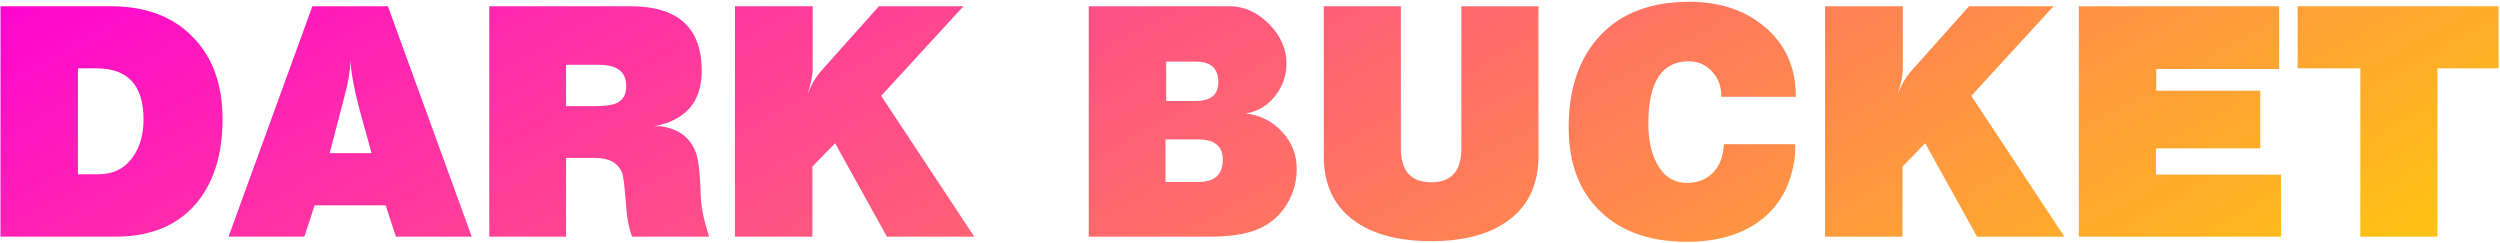 <svg width="750" height="73" viewBox="0 0 750 73" fill="none" xmlns="http://www.w3.org/2000/svg">
<path d="M66.768 35.672C66.768 46.36 64.112 54.84 58.8 61.112C53.168 67.704 45.104 71 34.608 71H0.144V1.88H33.264C43.632 1.88 51.792 4.92 57.744 11C63.76 17.08 66.768 25.304 66.768 35.672ZM43.056 35.768C43.056 25.592 38.352 20.504 28.944 20.504H23.376V52.28H29.52C33.936 52.28 37.36 50.584 39.792 47.192C41.968 44.184 43.056 40.376 43.056 35.768ZM141.521 71H118.769L115.697 61.592H94.385L91.313 71H68.561L93.713 1.88H116.369L141.521 71ZM111.473 45.944C110.193 41.4 108.945 36.888 107.729 32.408C106.193 26.52 105.329 21.784 105.137 18.2C105.073 21.08 104.529 24.44 103.505 28.28L98.897 45.944H111.473ZM212.736 71H189.6C188.64 68.248 188.064 65.336 187.872 62.264C187.424 56.44 187.04 53.048 186.72 52.088C185.568 48.952 182.88 47.384 178.656 47.384H169.824V71H146.784V1.88H189.216C203.424 1.88 210.528 8.344 210.528 21.272C210.528 30.488 205.792 36.024 196.32 37.88H197.088C197.792 37.816 198.688 37.912 199.776 38.168C204.384 39.192 207.424 41.848 208.896 46.136C209.6 48.312 210.048 52.6 210.24 59C210.368 62.264 211.2 66.264 212.736 71ZM187.872 25.784C187.872 21.56 185.152 19.448 179.712 19.448H169.824V31.832H178.56C181.504 31.832 183.616 31.544 184.896 30.968C186.88 30.136 187.872 28.408 187.872 25.784ZM292.287 71H266.079L250.527 42.968L243.711 49.976V71H220.479V1.88H243.807V20.696C243.807 22.616 243.295 25.112 242.271 28.184C243.423 25.368 244.671 23.192 246.015 21.656L263.679 1.88H289.023L264.351 28.76L292.287 71ZM389.019 50.648C389.019 53.912 388.315 56.952 386.907 59.768C384.667 64.184 381.307 67.256 376.827 68.984C373.307 70.328 368.667 71 362.907 71H326.619V1.88H368.859C373.211 1.88 377.147 3.64 380.667 7.16C384.187 10.68 385.947 14.648 385.947 19.064C385.947 22.648 384.795 25.912 382.491 28.856C380.187 31.736 377.275 33.464 373.755 34.04C378.107 34.552 381.723 36.376 384.603 39.512C387.547 42.648 389.019 46.36 389.019 50.648ZM365.499 24.632C365.499 20.536 363.259 18.488 358.779 18.488H349.851V30.296H358.683C363.227 30.296 365.499 28.408 365.499 24.632ZM366.843 47.864C366.843 43.832 364.347 41.816 359.355 41.816H349.659V54.584H359.547C364.411 54.584 366.843 52.344 366.843 47.864ZM461.542 46.808C461.542 55.64 458.278 62.264 451.75 66.68C446.182 70.456 438.726 72.344 429.382 72.344C419.974 72.344 412.486 70.456 406.918 66.68C400.39 62.264 397.126 55.64 397.126 46.808V1.88H420.262V44.6C420.262 51.32 423.302 54.68 429.382 54.68C435.398 54.68 438.406 51.32 438.406 44.6V1.88H461.542V46.808ZM538.76 29.048H516.392C516.456 26.104 515.56 23.608 513.704 21.56C511.848 19.448 509.48 18.392 506.6 18.392C498.536 18.392 494.504 24.632 494.504 37.112C494.504 41.72 495.304 45.592 496.904 48.728C498.952 52.824 502.024 54.872 506.12 54.872C509.448 54.872 512.136 53.752 514.184 51.512C516.04 49.4 517.032 46.648 517.16 43.256H538.568V44.408C538.632 45.24 538.568 46.296 538.376 47.576C537.224 55.896 533.608 62.232 527.528 66.584C521.896 70.552 514.728 72.536 506.024 72.536C495.144 72.536 486.568 69.56 480.296 63.608C473.832 57.528 470.6 49.08 470.6 38.264C470.6 26.616 473.736 17.432 480.008 10.712C486.344 3.928 495.272 0.536 506.792 0.536C515.816 0.536 523.304 3 529.256 7.928C535.592 13.176 538.76 20.216 538.76 29.048ZM619.324 71H593.116L577.564 42.968L570.748 49.976V71H547.516V1.88H570.844V20.696C570.844 22.616 570.332 25.112 569.308 28.184C570.46 25.368 571.708 23.192 573.052 21.656L590.716 1.88H616.06L591.388 28.76L619.324 71ZM684.321 71H623.649V1.88H683.745V20.696H646.881V27.224H678.081V44.504H646.785V52.376H684.321V71ZM749.575 20.504H731.239V71H708.103V20.504H689.287V1.88H749.575V20.504Z" fill="url(#paint0_linear_13_36)"/>
<defs>
<linearGradient id="paint0_linear_13_36" x1="10.429" y1="-17.062" x2="241.935" y2="393.737" gradientUnits="userSpaceOnUse">
<stop stop-color="#FF00D6"/>
<stop offset="1" stop-color="#FFD600"/>
</linearGradient>
</defs>
</svg>
